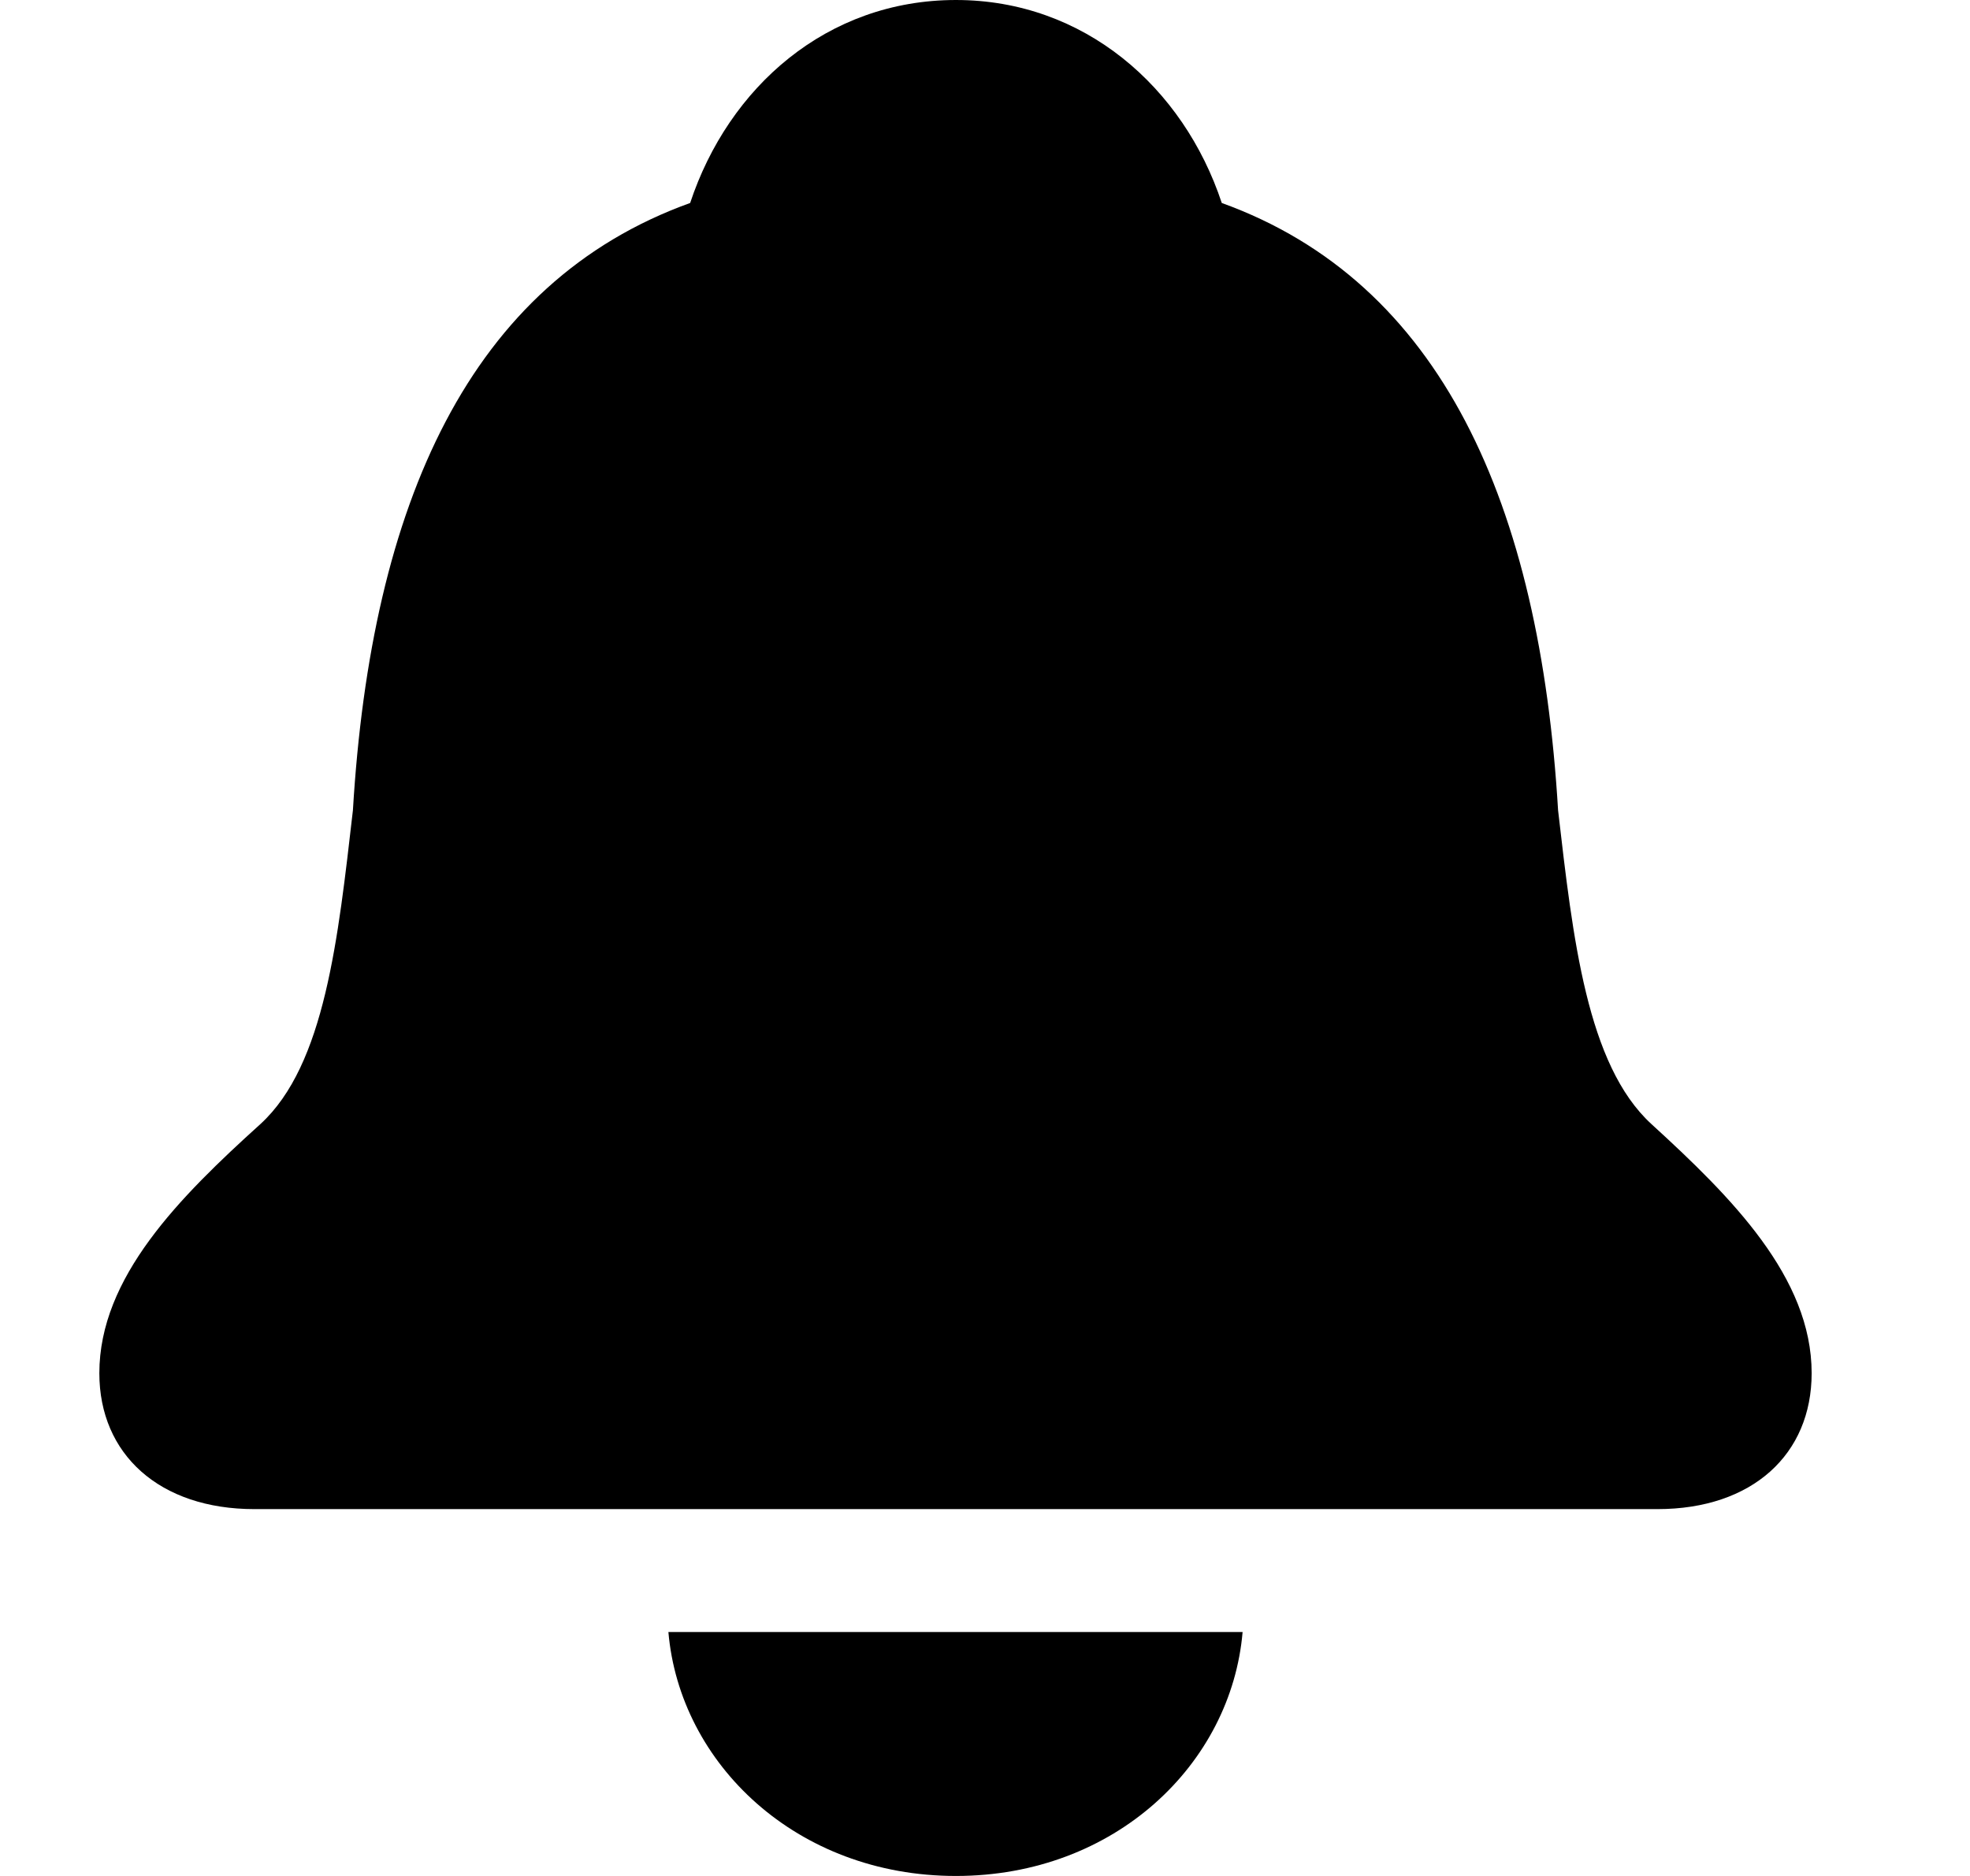 <svg width="21" height="20" viewBox="0 0 21 20" fill="none" xmlns="http://www.w3.org/2000/svg">
<path d="M2.712 16.089H17.668C18.681 16.089 19.312 15.504 19.312 14.64C19.312 13.618 18.458 12.764 17.603 11.983C16.916 11.352 16.767 10.005 16.609 8.639C16.414 5.369 15.364 3.01 13.024 2.164C12.615 0.929 11.556 3.05176e-05 10.19 3.05176e-05C8.815 3.05176e-05 7.766 0.929 7.357 2.164C5.007 3.01 3.957 5.369 3.762 8.639C3.604 10.005 3.465 11.352 2.777 11.983C1.913 12.764 1.059 13.618 1.059 14.64C1.059 15.504 1.7 16.089 2.712 16.089ZM10.19 20C11.89 20 13.126 18.802 13.246 17.399H7.125C7.246 18.802 8.49 20 10.19 20Z" fill="black"/>
</svg>
